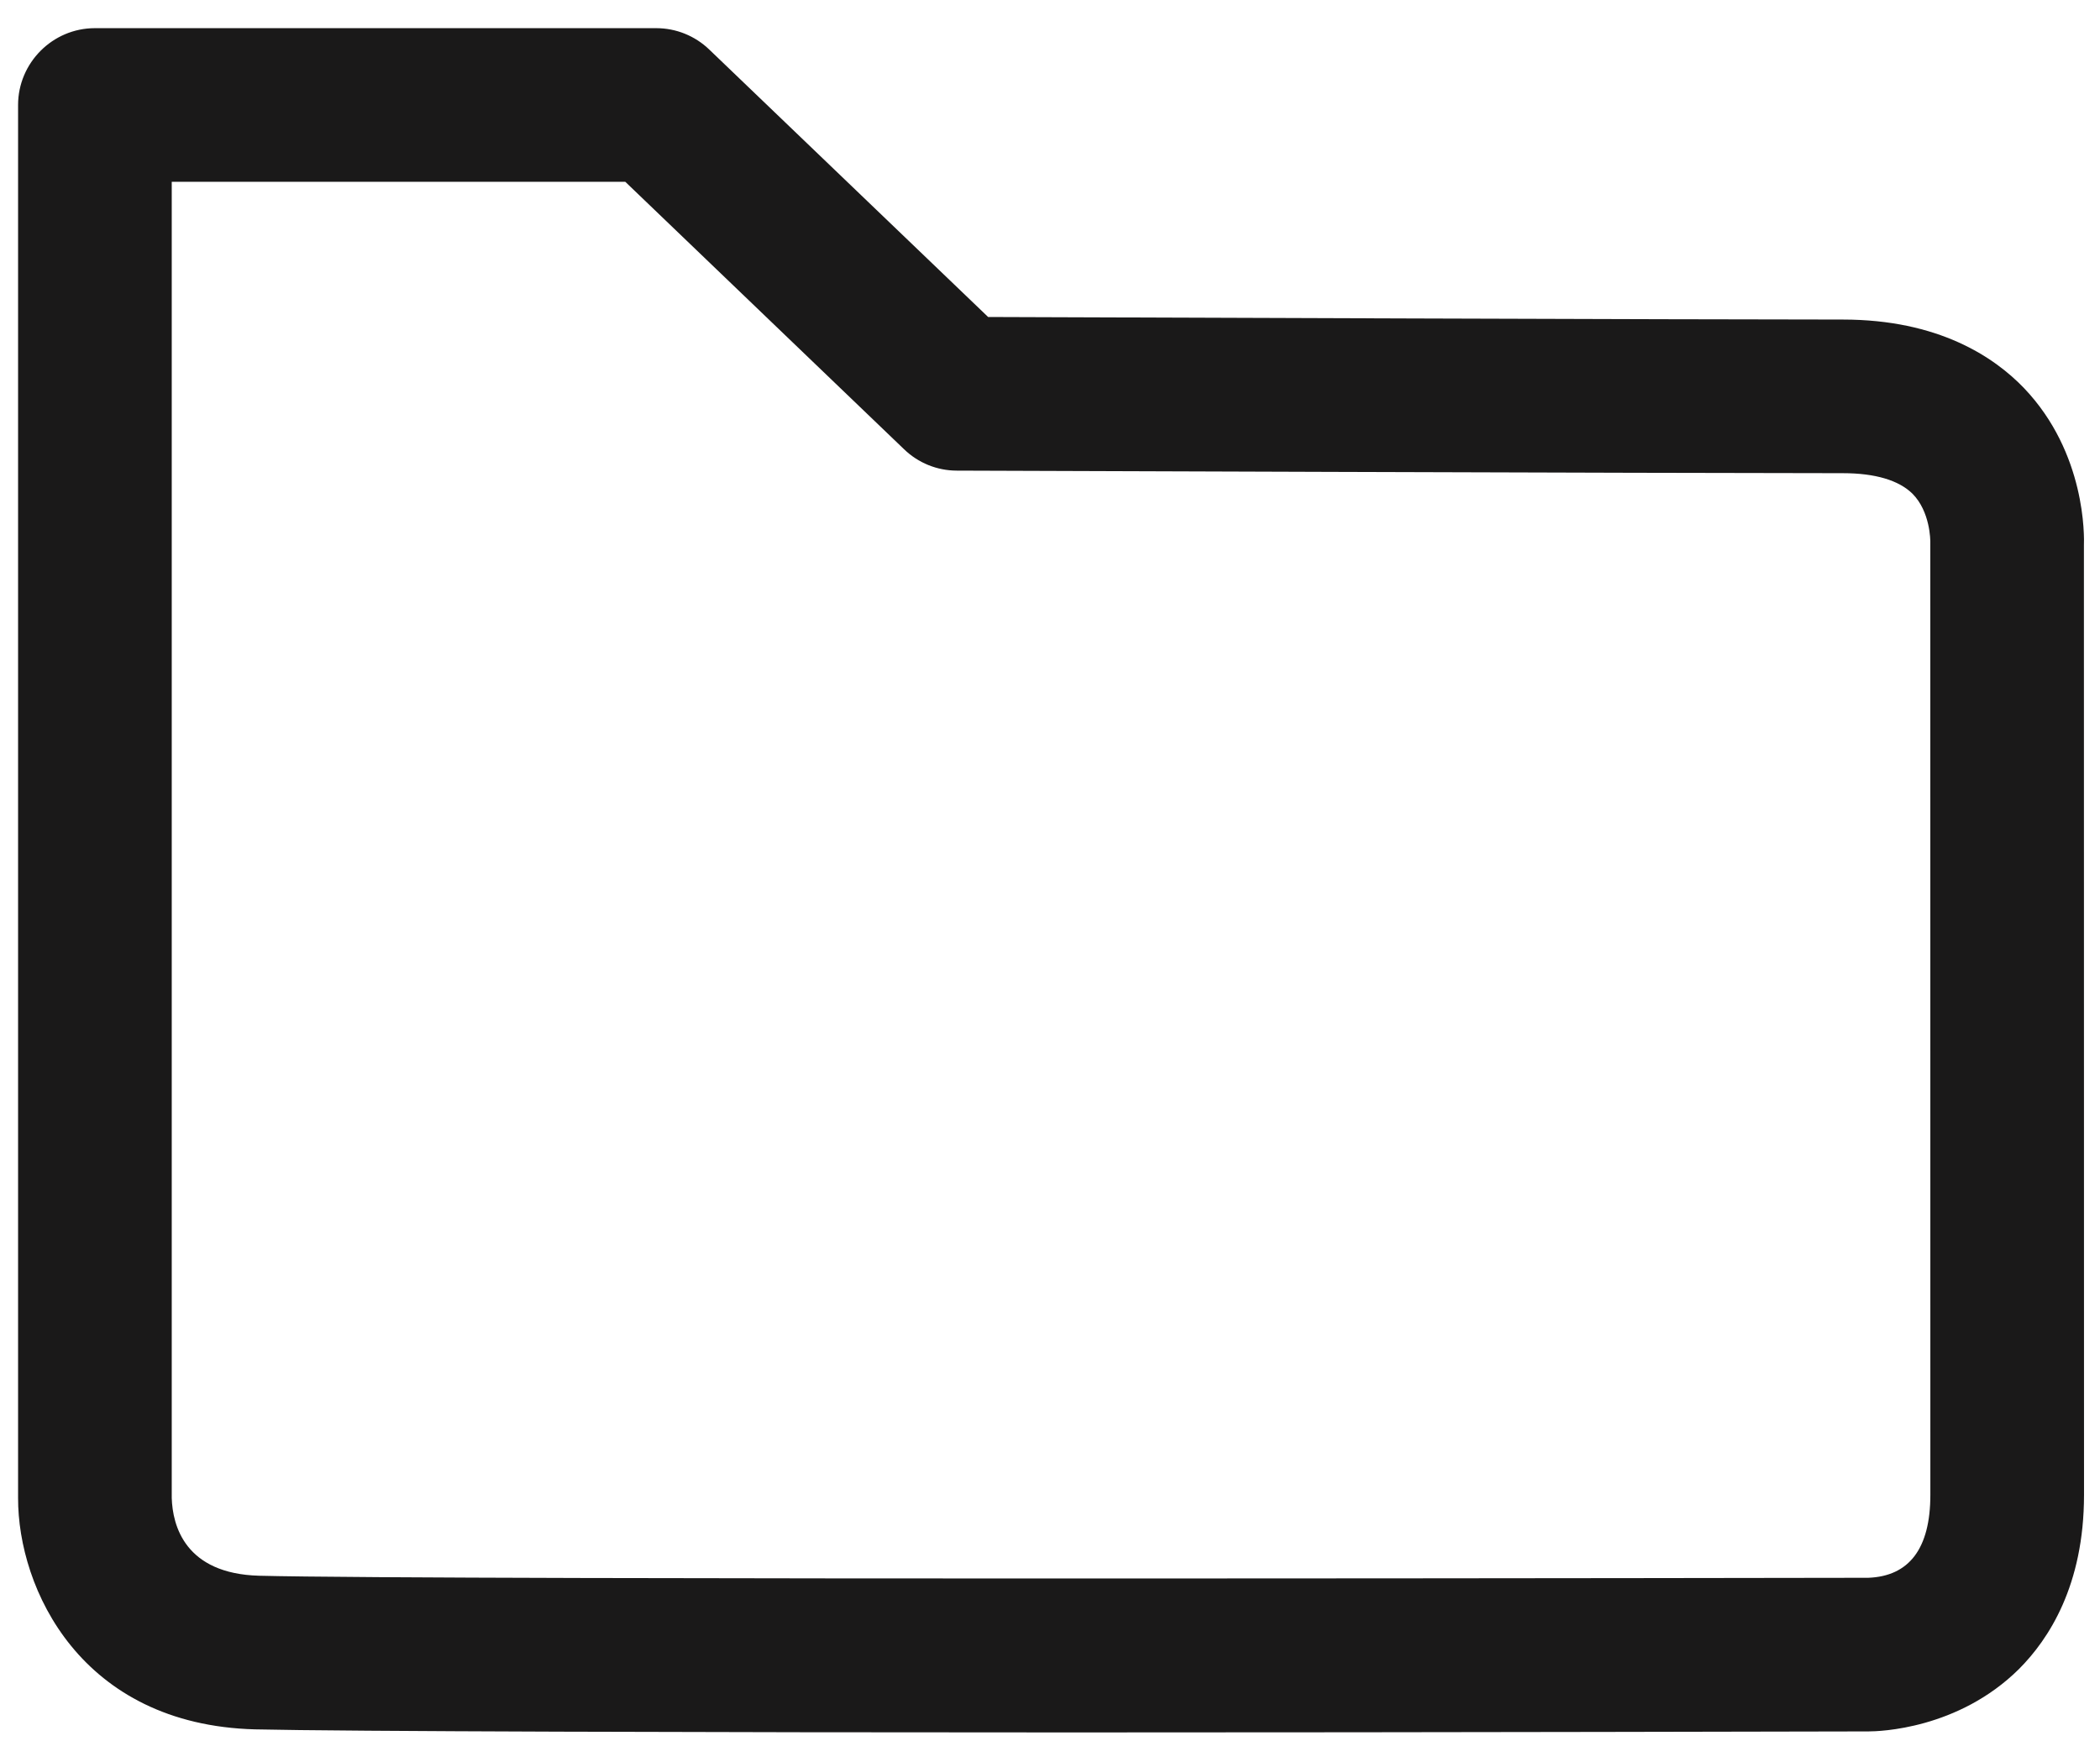 <svg width="41" height="34" viewBox="0 0 41 34" fill="none" xmlns="http://www.w3.org/2000/svg">
<path fill-rule="evenodd" clip-rule="evenodd" d="M3.353 3.55V29.25C3.369 29.79 3.611 30.73 5.059 30.77C8.5 30.86 36.197 30.81 36.476 30.81C37.274 30.78 37.688 30.24 37.688 29.19L37.687 10.59C37.688 10.55 37.686 9.99 37.338 9.64C37.073 9.38 36.615 9.24 35.979 9.24C32.645 9.24 18.681 9.19 18.681 9.19C18.296 9.19 17.926 9.04 17.648 8.77L12.208 3.55H3.353ZM20.905 33.83C13.831 33.83 6.666 33.81 4.98 33.77C1.576 33.68 0.348 31.02 0.353 29.25V2.05C0.353 1.23 1.024 0.55 1.853 0.55H12.812C13.199 0.55 13.571 0.7 13.85 0.97L19.292 6.19C21.999 6.2 33.061 6.24 35.979 6.24C37.844 6.24 38.933 6.97 39.518 7.58C40.728 8.85 40.693 10.48 40.686 10.66L40.688 29.19C40.688 30.96 39.998 32.01 39.42 32.59C38.23 33.77 36.686 33.81 36.479 33.81C36.476 33.81 36.474 33.81 36.471 33.81C35.887 33.81 28.447 33.83 20.905 33.83Z" fill="#1A1919"/>
</svg>

